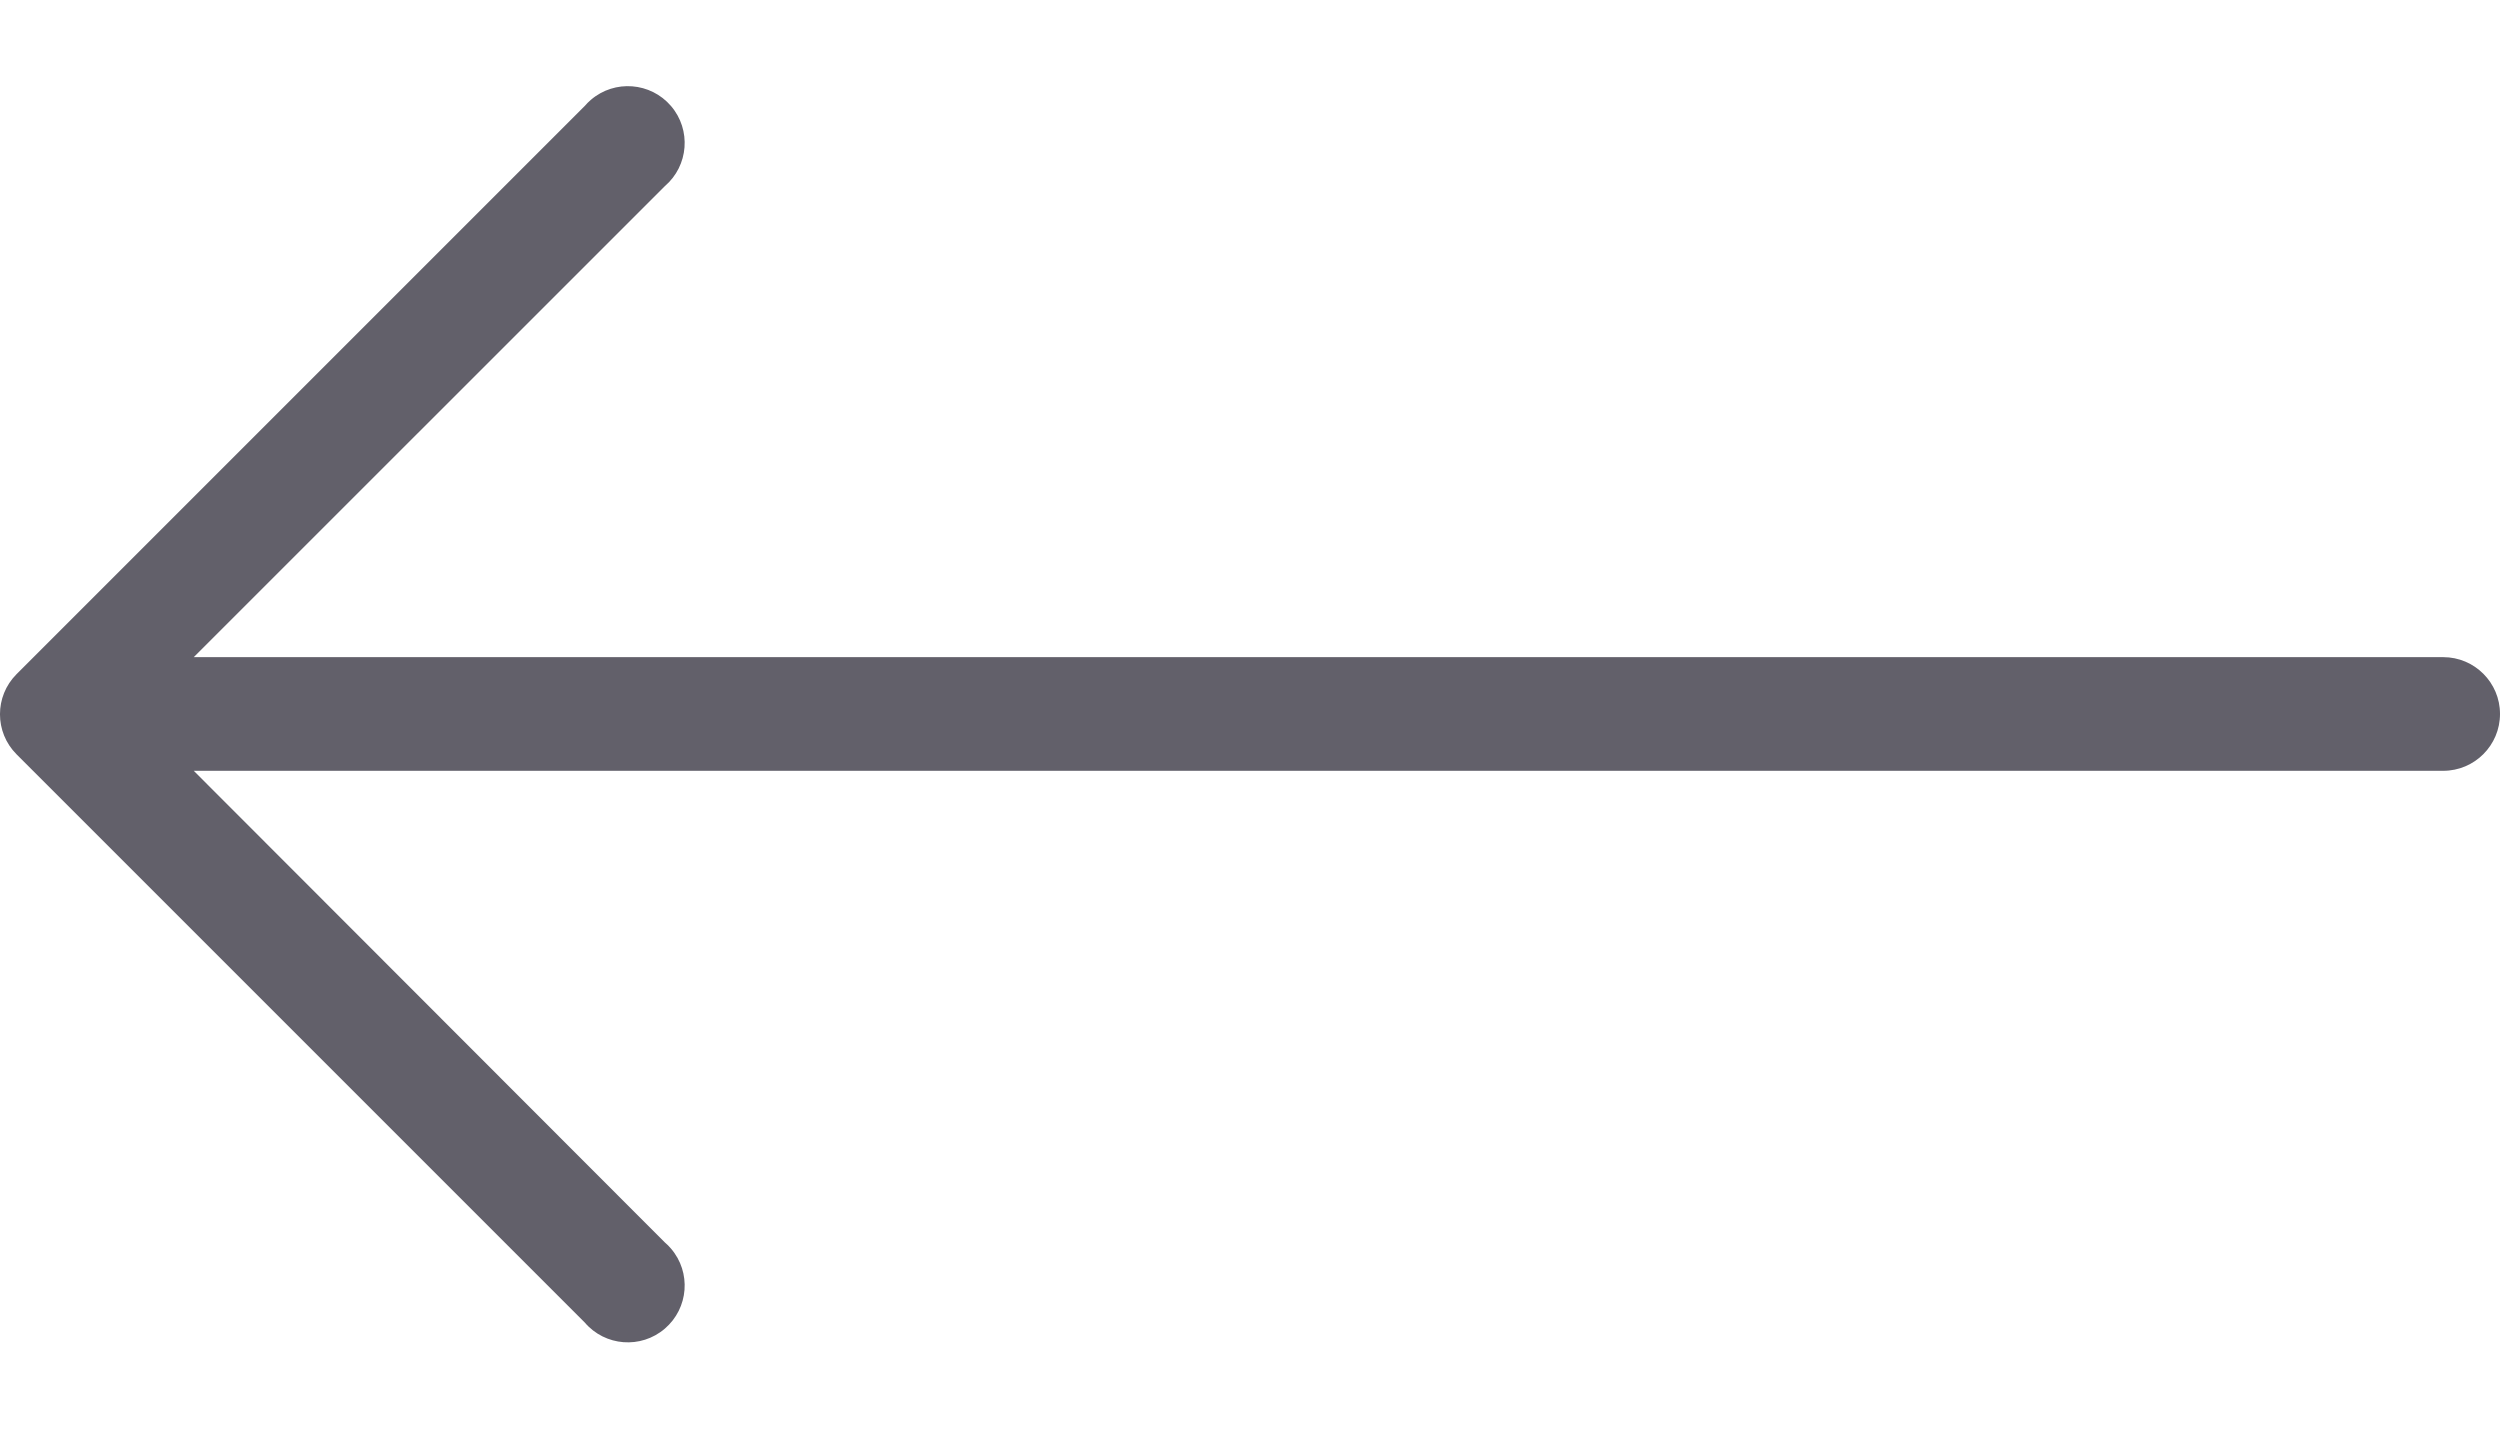 <svg width="28" height="16" viewBox="0 0 28 16" fill="none" xmlns="http://www.w3.org/2000/svg">
<path d="M0.185 8.448L6.549 14.812C6.777 15.079 7.179 15.11 7.446 14.881C7.713 14.652 7.744 14.251 7.515 13.984C7.494 13.959 7.471 13.936 7.446 13.915L2.17 8.633L27.364 8.633C27.715 8.633 28 8.348 28 7.996C28 7.645 27.715 7.36 27.364 7.36L2.17 7.36L7.446 2.085C7.713 1.856 7.744 1.454 7.515 1.187C7.287 0.921 6.885 0.889 6.618 1.118C6.593 1.139 6.57 1.163 6.549 1.187L0.185 7.551C-0.062 7.799 -0.062 8.2 0.185 8.448Z" fill="#62606A"/>
</svg>
